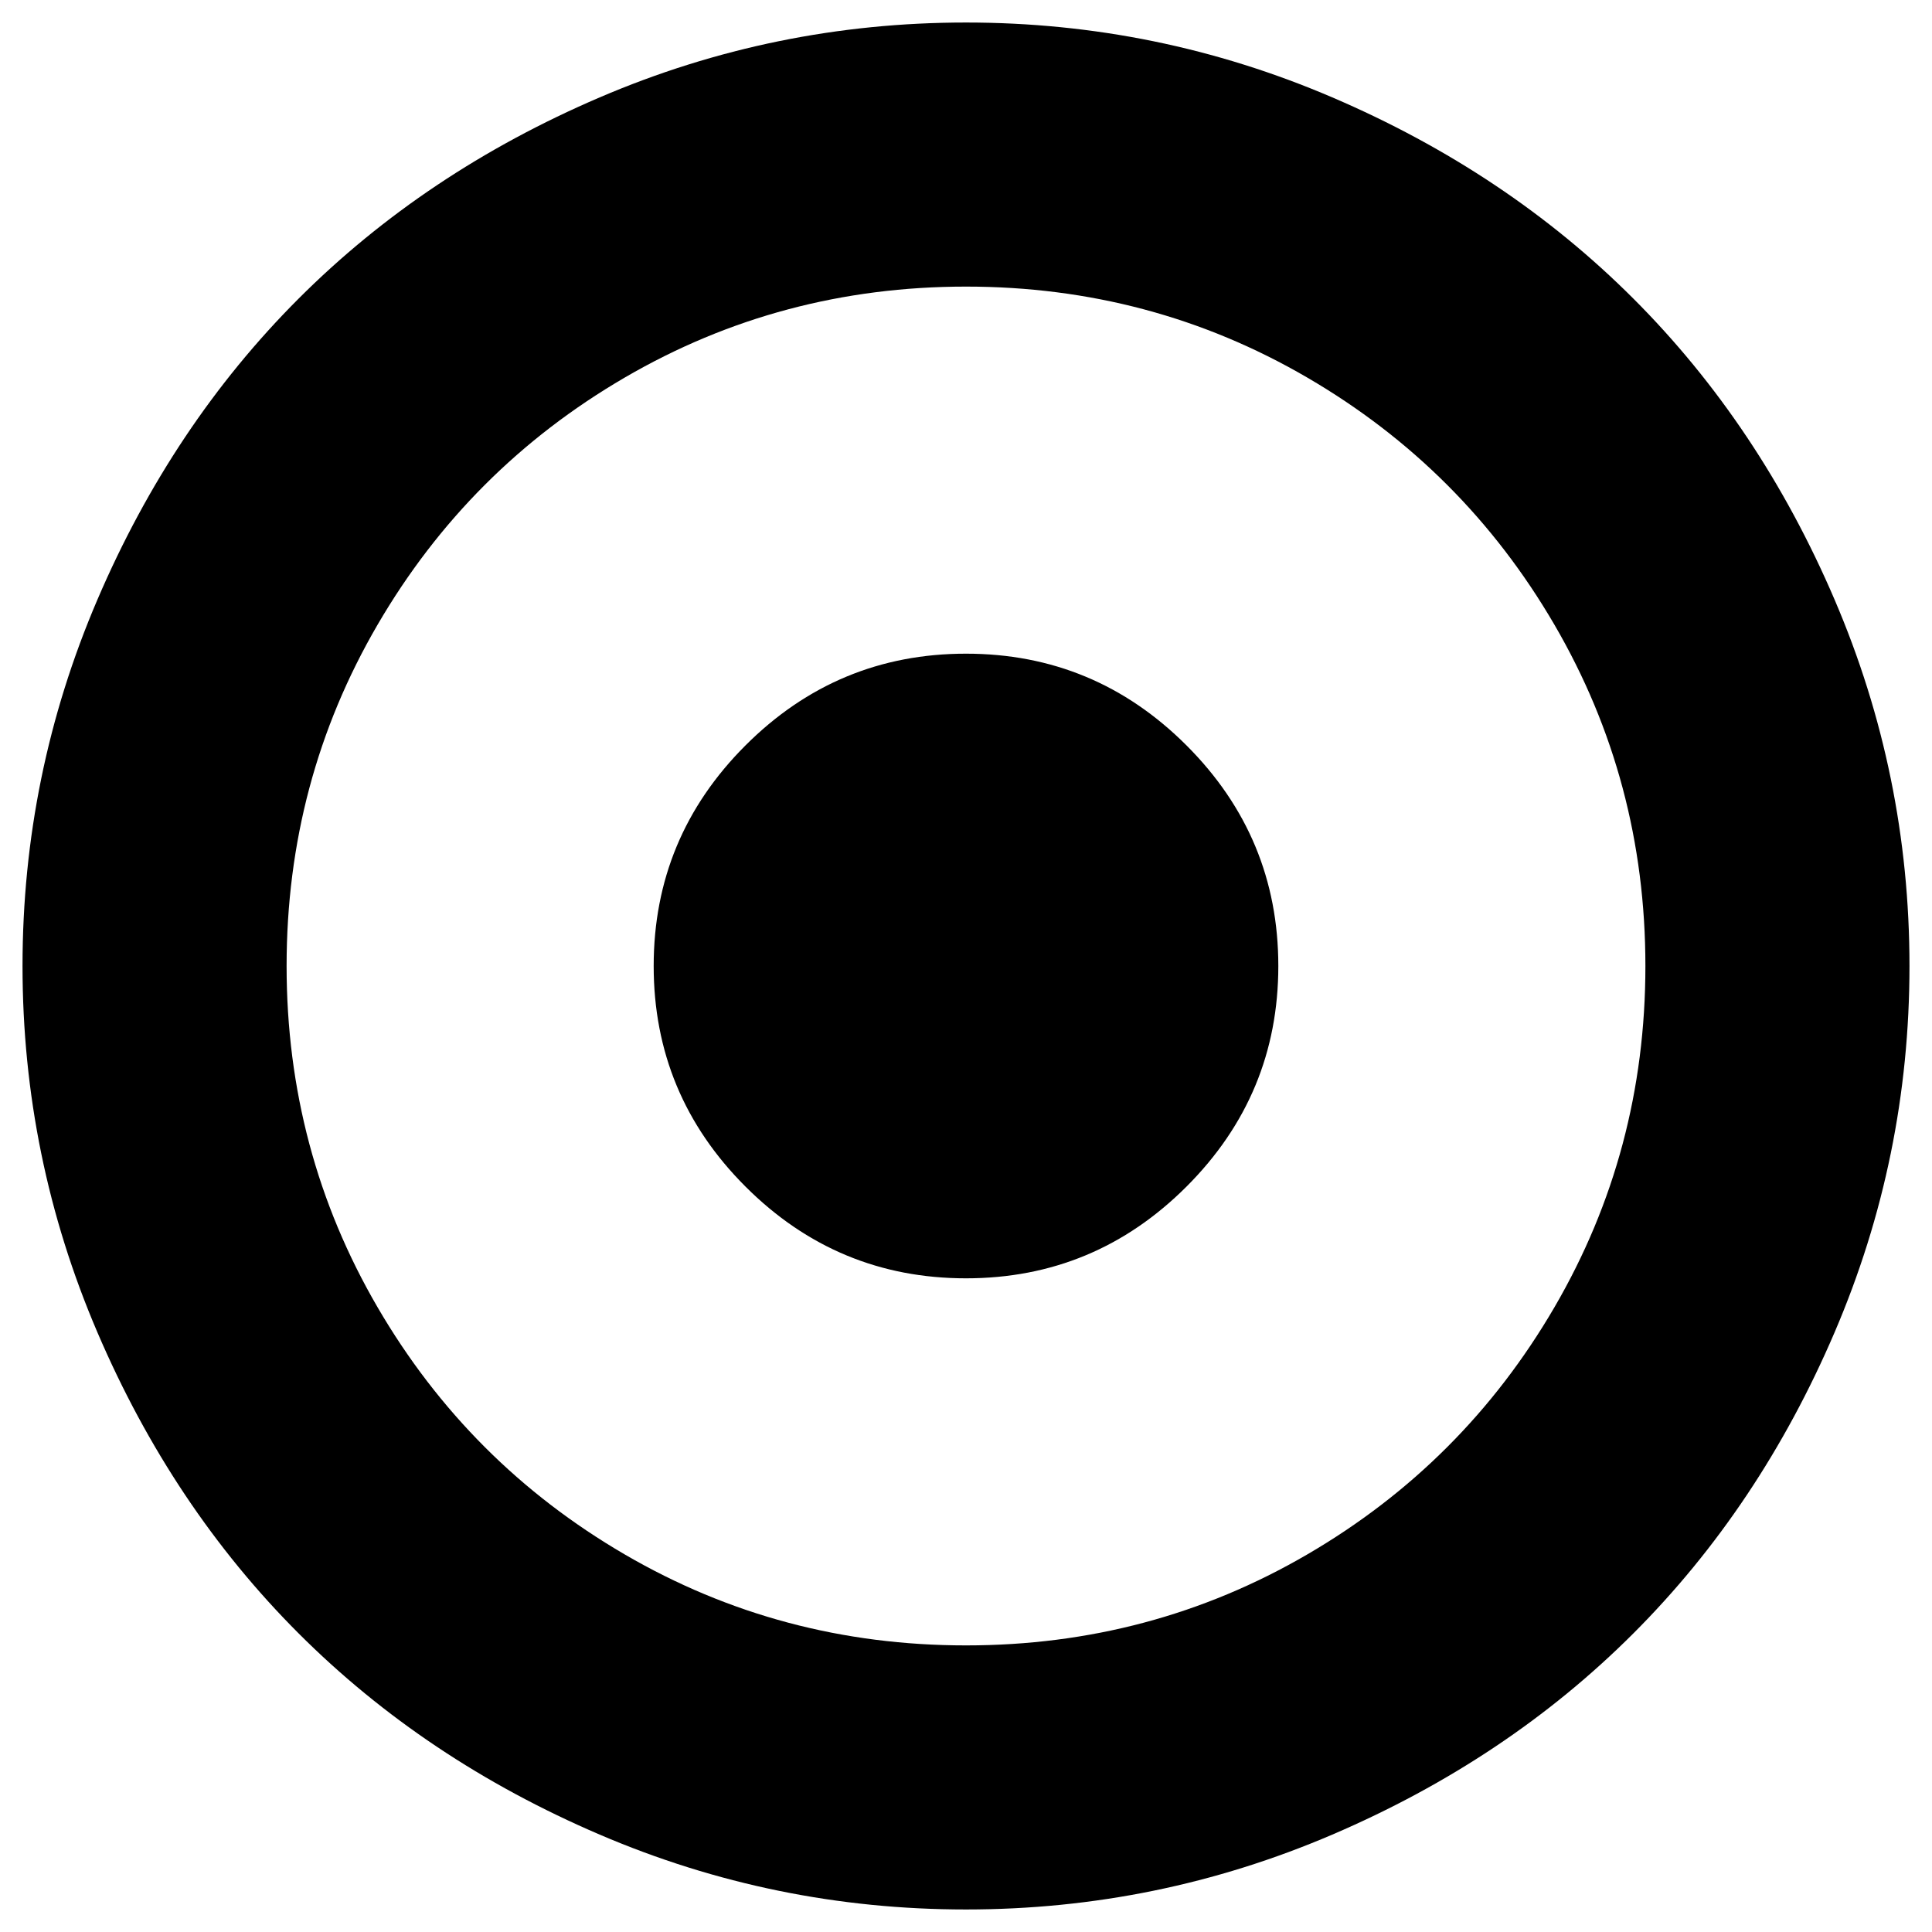 <?xml version="1.0" encoding="utf-8"?>
<!-- Generated by IcoMoon.io -->
<!DOCTYPE svg PUBLIC "-//W3C//DTD SVG 1.1//EN" "http://www.w3.org/Graphics/SVG/1.1/DTD/svg11.dtd">
<svg version="1.1" xmlns="http://www.w3.org/2000/svg" xmlns:xlink="http://www.w3.org/1999/xlink" width="32" height="32" viewBox="0 0 32 32">
<path d="M16 0.373q3.173 0 6.067 1.24t4.987 3.333 3.333 4.987 1.24 6.067-1.24 6.067-3.333 4.987-4.987 3.333-6.067 1.24-6.067-1.24-4.987-3.333-3.333-4.987-1.24-6.067 1.24-6.067 3.333-4.987 4.987-3.333 6.067-1.24zM16 4.747q-3.067 0-5.653 1.507t-4.093 4.093-1.507 5.653 1.507 5.653 4.093 4.093 5.653 1.507 5.653-1.507 4.093-4.093 1.507-5.653-1.507-5.653-4.093-4.093-5.653-1.507zM16 10.827q2.133 0 3.653 1.52t1.52 3.653-1.52 3.653-3.653 1.52-3.653-1.52-1.52-3.653 1.52-3.653 3.653-1.52z"></path>
</svg>
